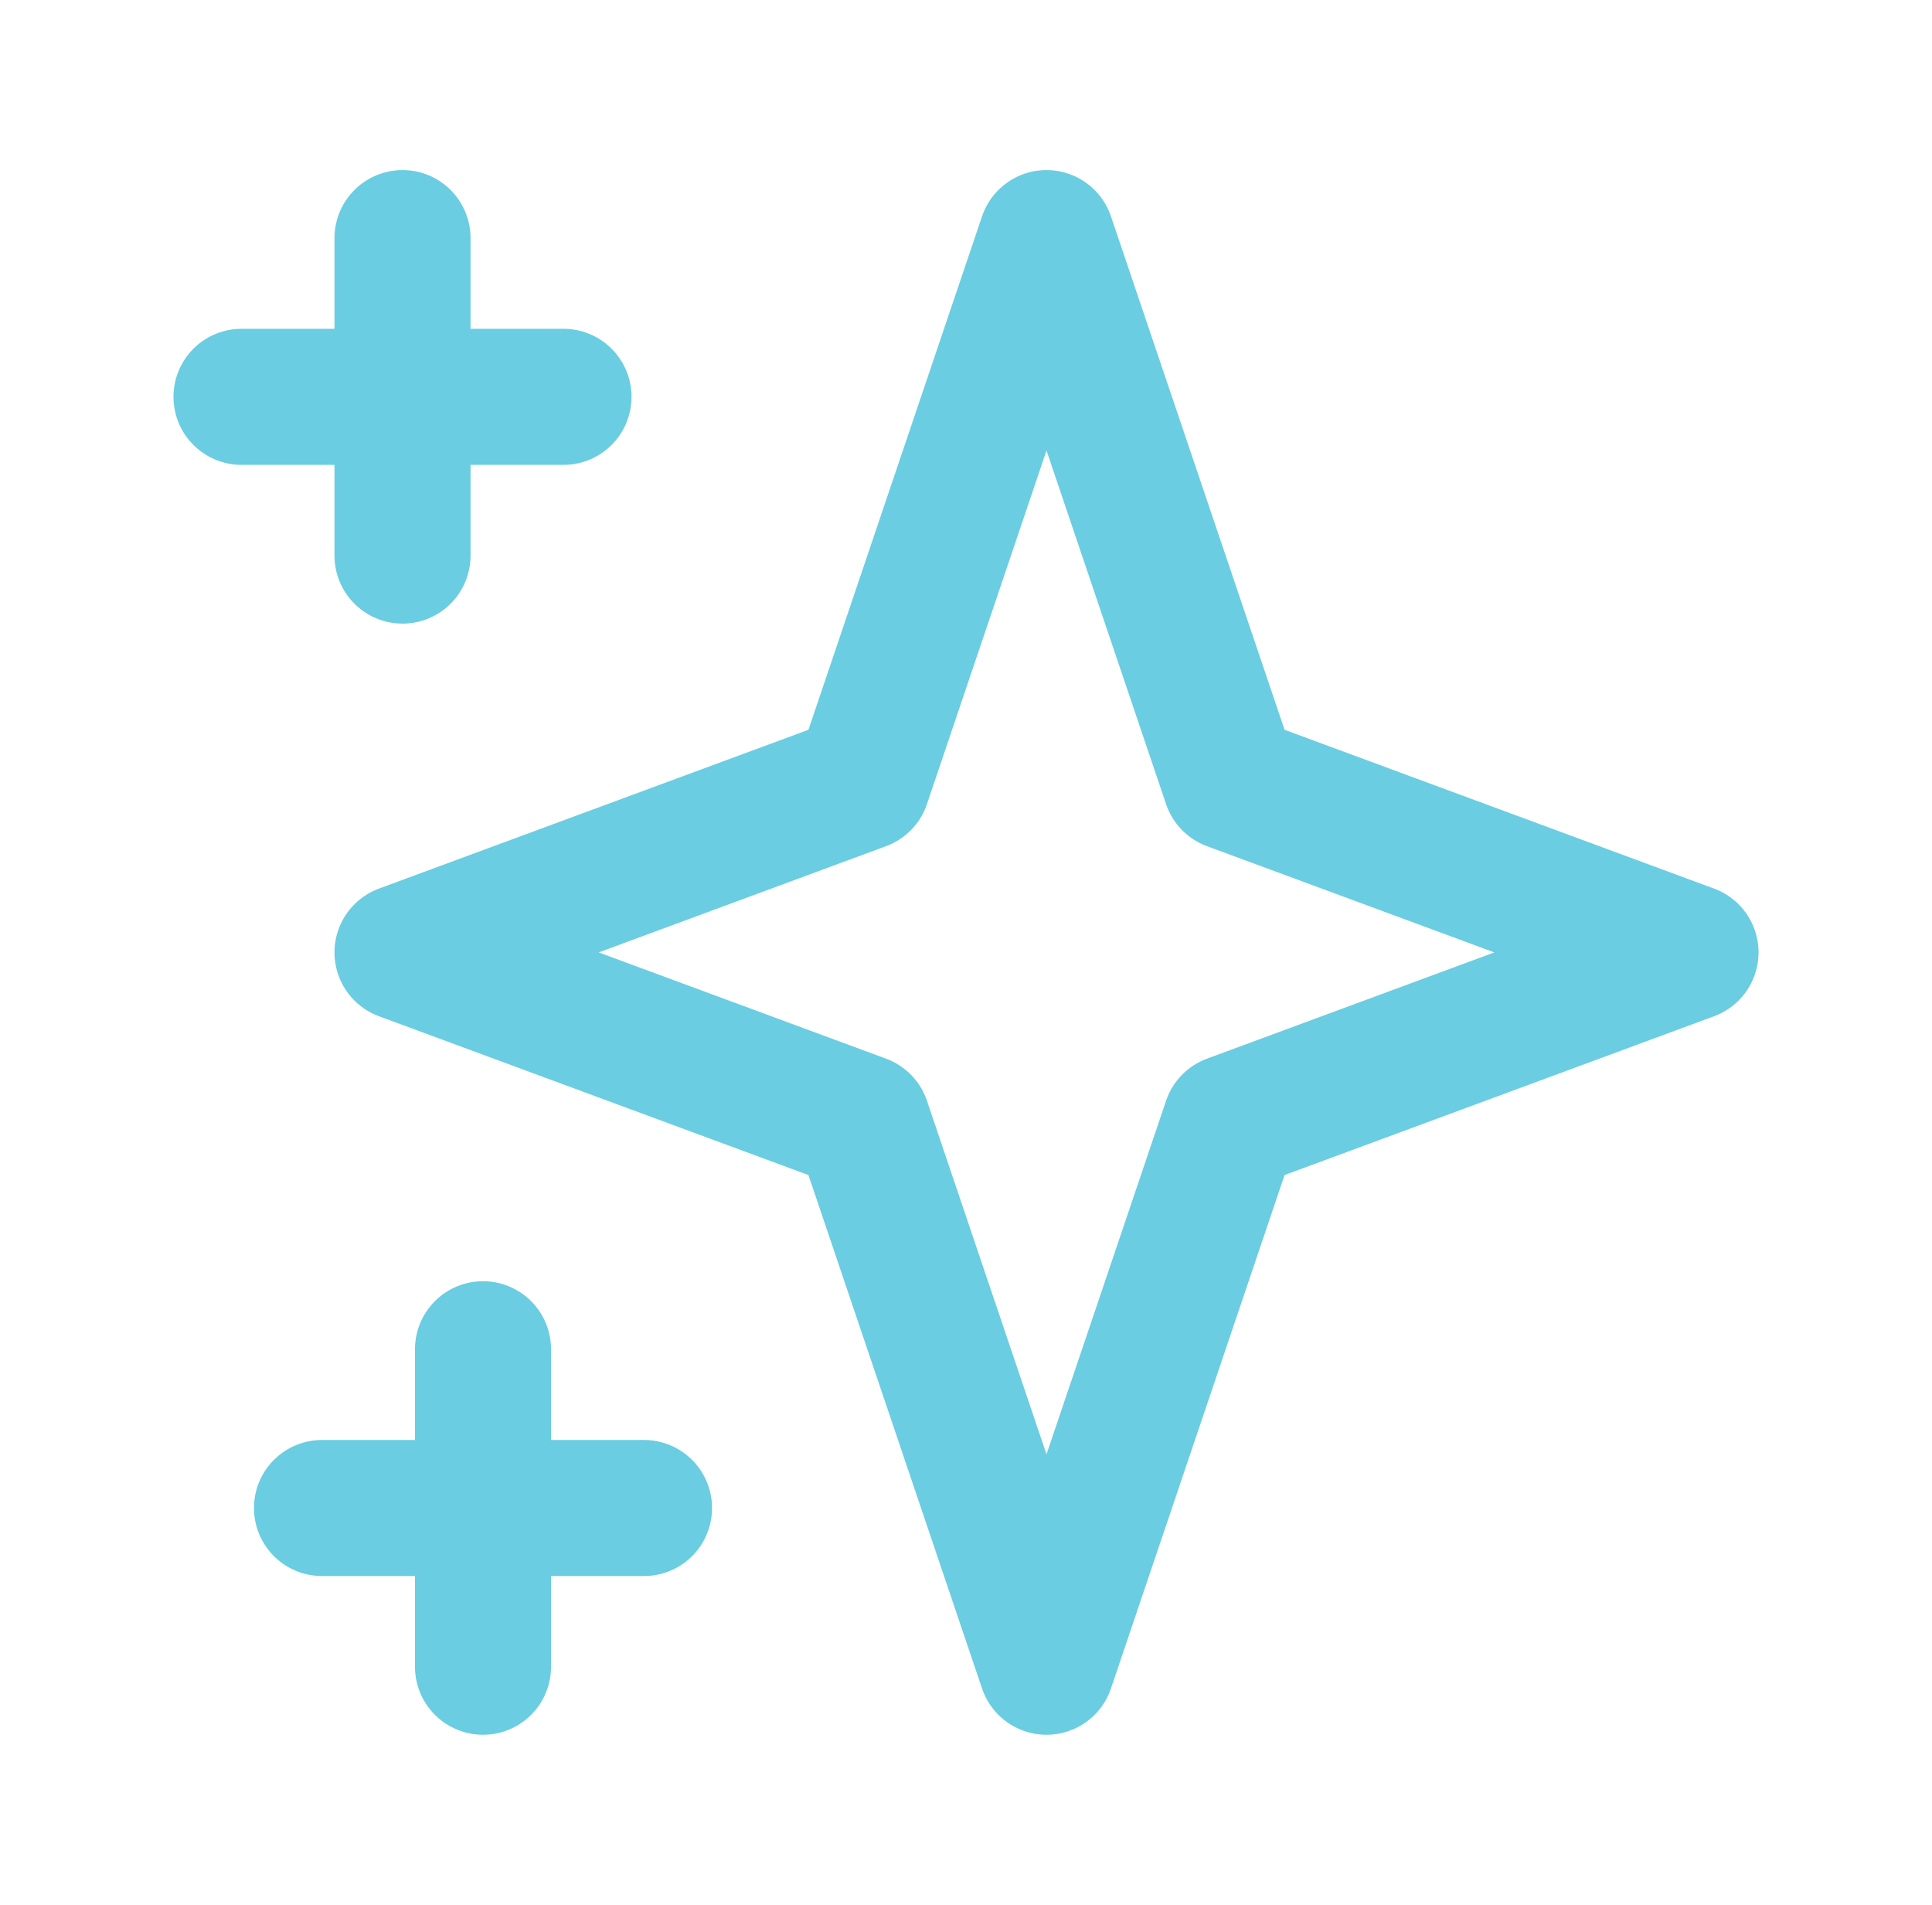 <svg width="71" height="70" viewBox="0 0 71 70" fill="none" xmlns="http://www.w3.org/2000/svg">
<path d="M14.792 8.75V20.417M8.875 14.583H20.708M17.75 49.583V61.25M11.833 55.417H23.667M38.458 8.75L45.221 28.75L62.125 35L45.221 41.25L38.458 61.25L31.696 41.25L14.792 35L31.696 28.75L38.458 8.75Z" stroke="#6ACDE1" stroke-width="5" stroke-linecap="round" stroke-linejoin="round"/>
</svg>
